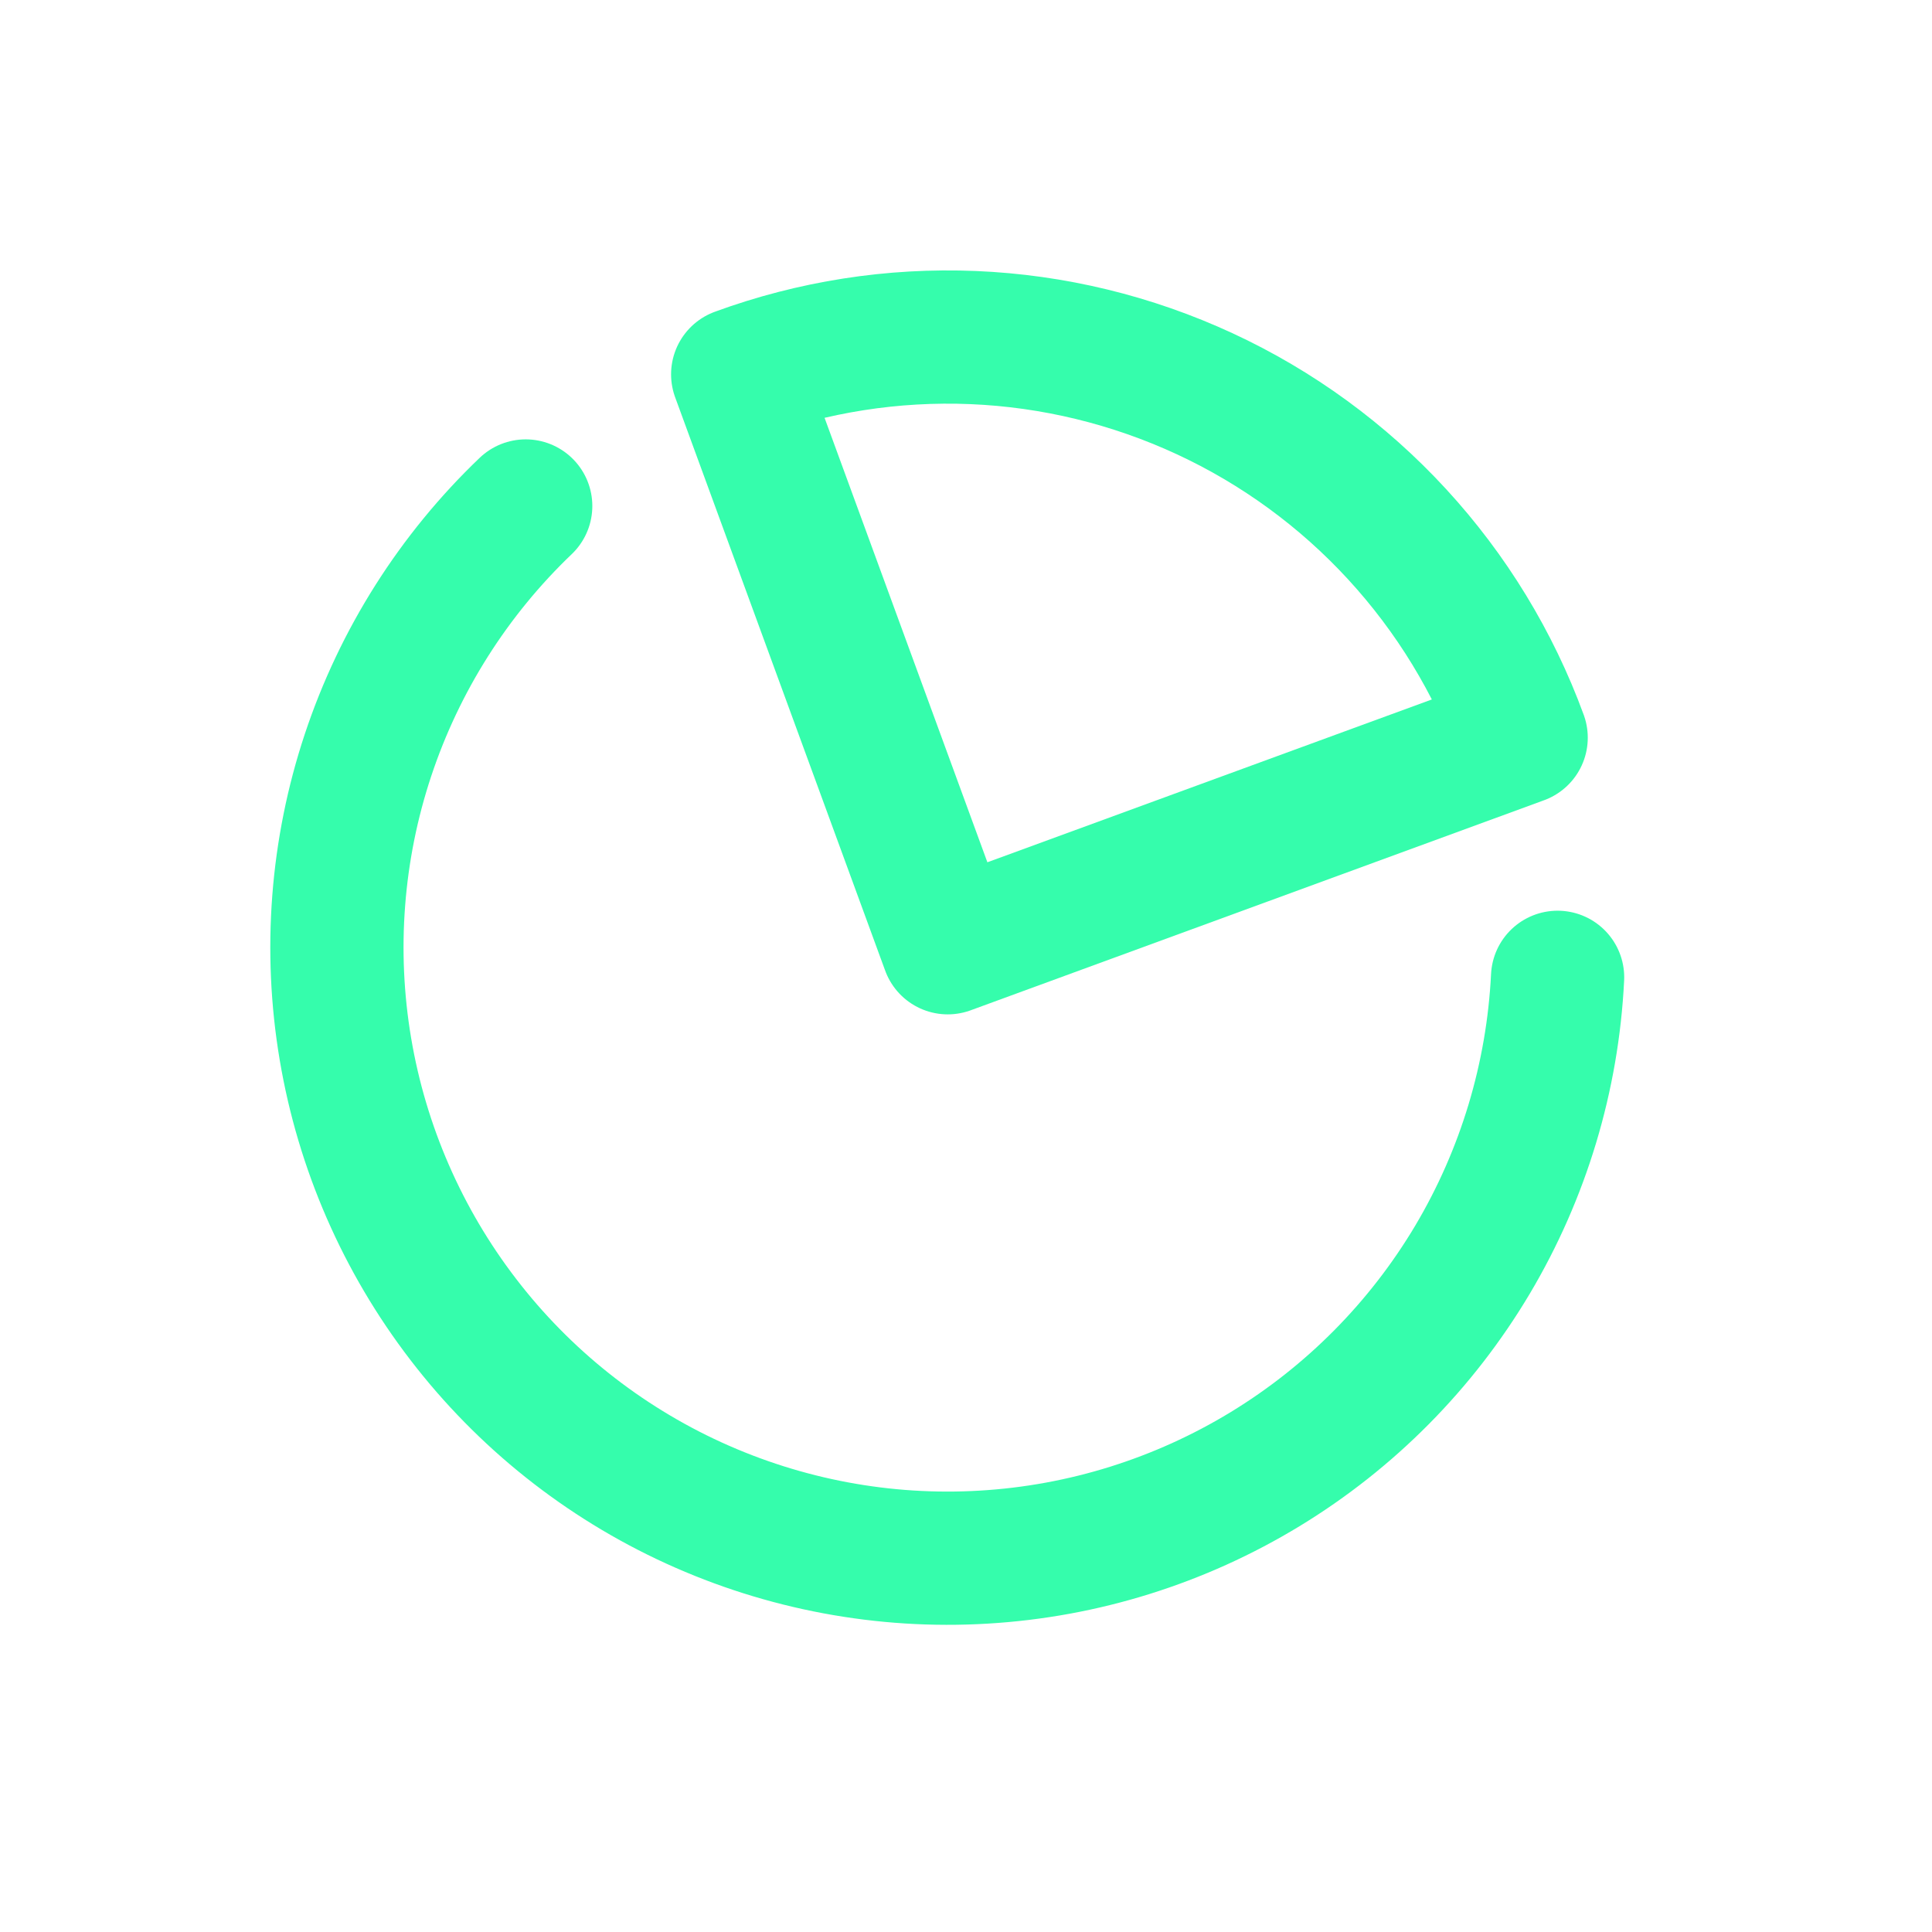 <svg width="29" height="29" viewBox="0 0 29 29" fill="none" xmlns="http://www.w3.org/2000/svg">
<g clip-path="url(#clip0_1_12276)">
<path d="M23.38 14.67C23.306 16.166 22.868 17.621 22.103 18.908C21.337 20.195 20.269 21.274 18.989 22.053C17.71 22.831 16.26 23.285 14.765 23.373C13.271 23.462 11.777 23.182 10.415 22.56C9.053 21.938 7.864 20.992 6.953 19.804C6.041 18.616 5.434 17.223 5.185 15.747C4.936 14.27 5.052 12.755 5.524 11.334C5.996 9.913 6.809 8.629 7.891 7.595" stroke="#35FDAC" stroke-width="2" stroke-linecap="round" stroke-linejoin="round"/>
<path d="M22.833 11.073C22.419 9.942 21.786 8.905 20.971 8.019C20.156 7.133 19.174 6.416 18.082 5.91C16.99 5.404 15.809 5.117 14.607 5.067C13.404 5.017 12.203 5.205 11.073 5.619L14.226 14.226L22.833 11.073Z" stroke="#35FDAC" stroke-width="2" stroke-linecap="round" stroke-linejoin="round"/>
</g>
<defs>
<clipPath id="clip0_1_12276">
<rect width="22" height="22" fill="white" transform="translate(0.113 7.682) rotate(-20.122)"/>
</clipPath>
</defs>
</svg>
